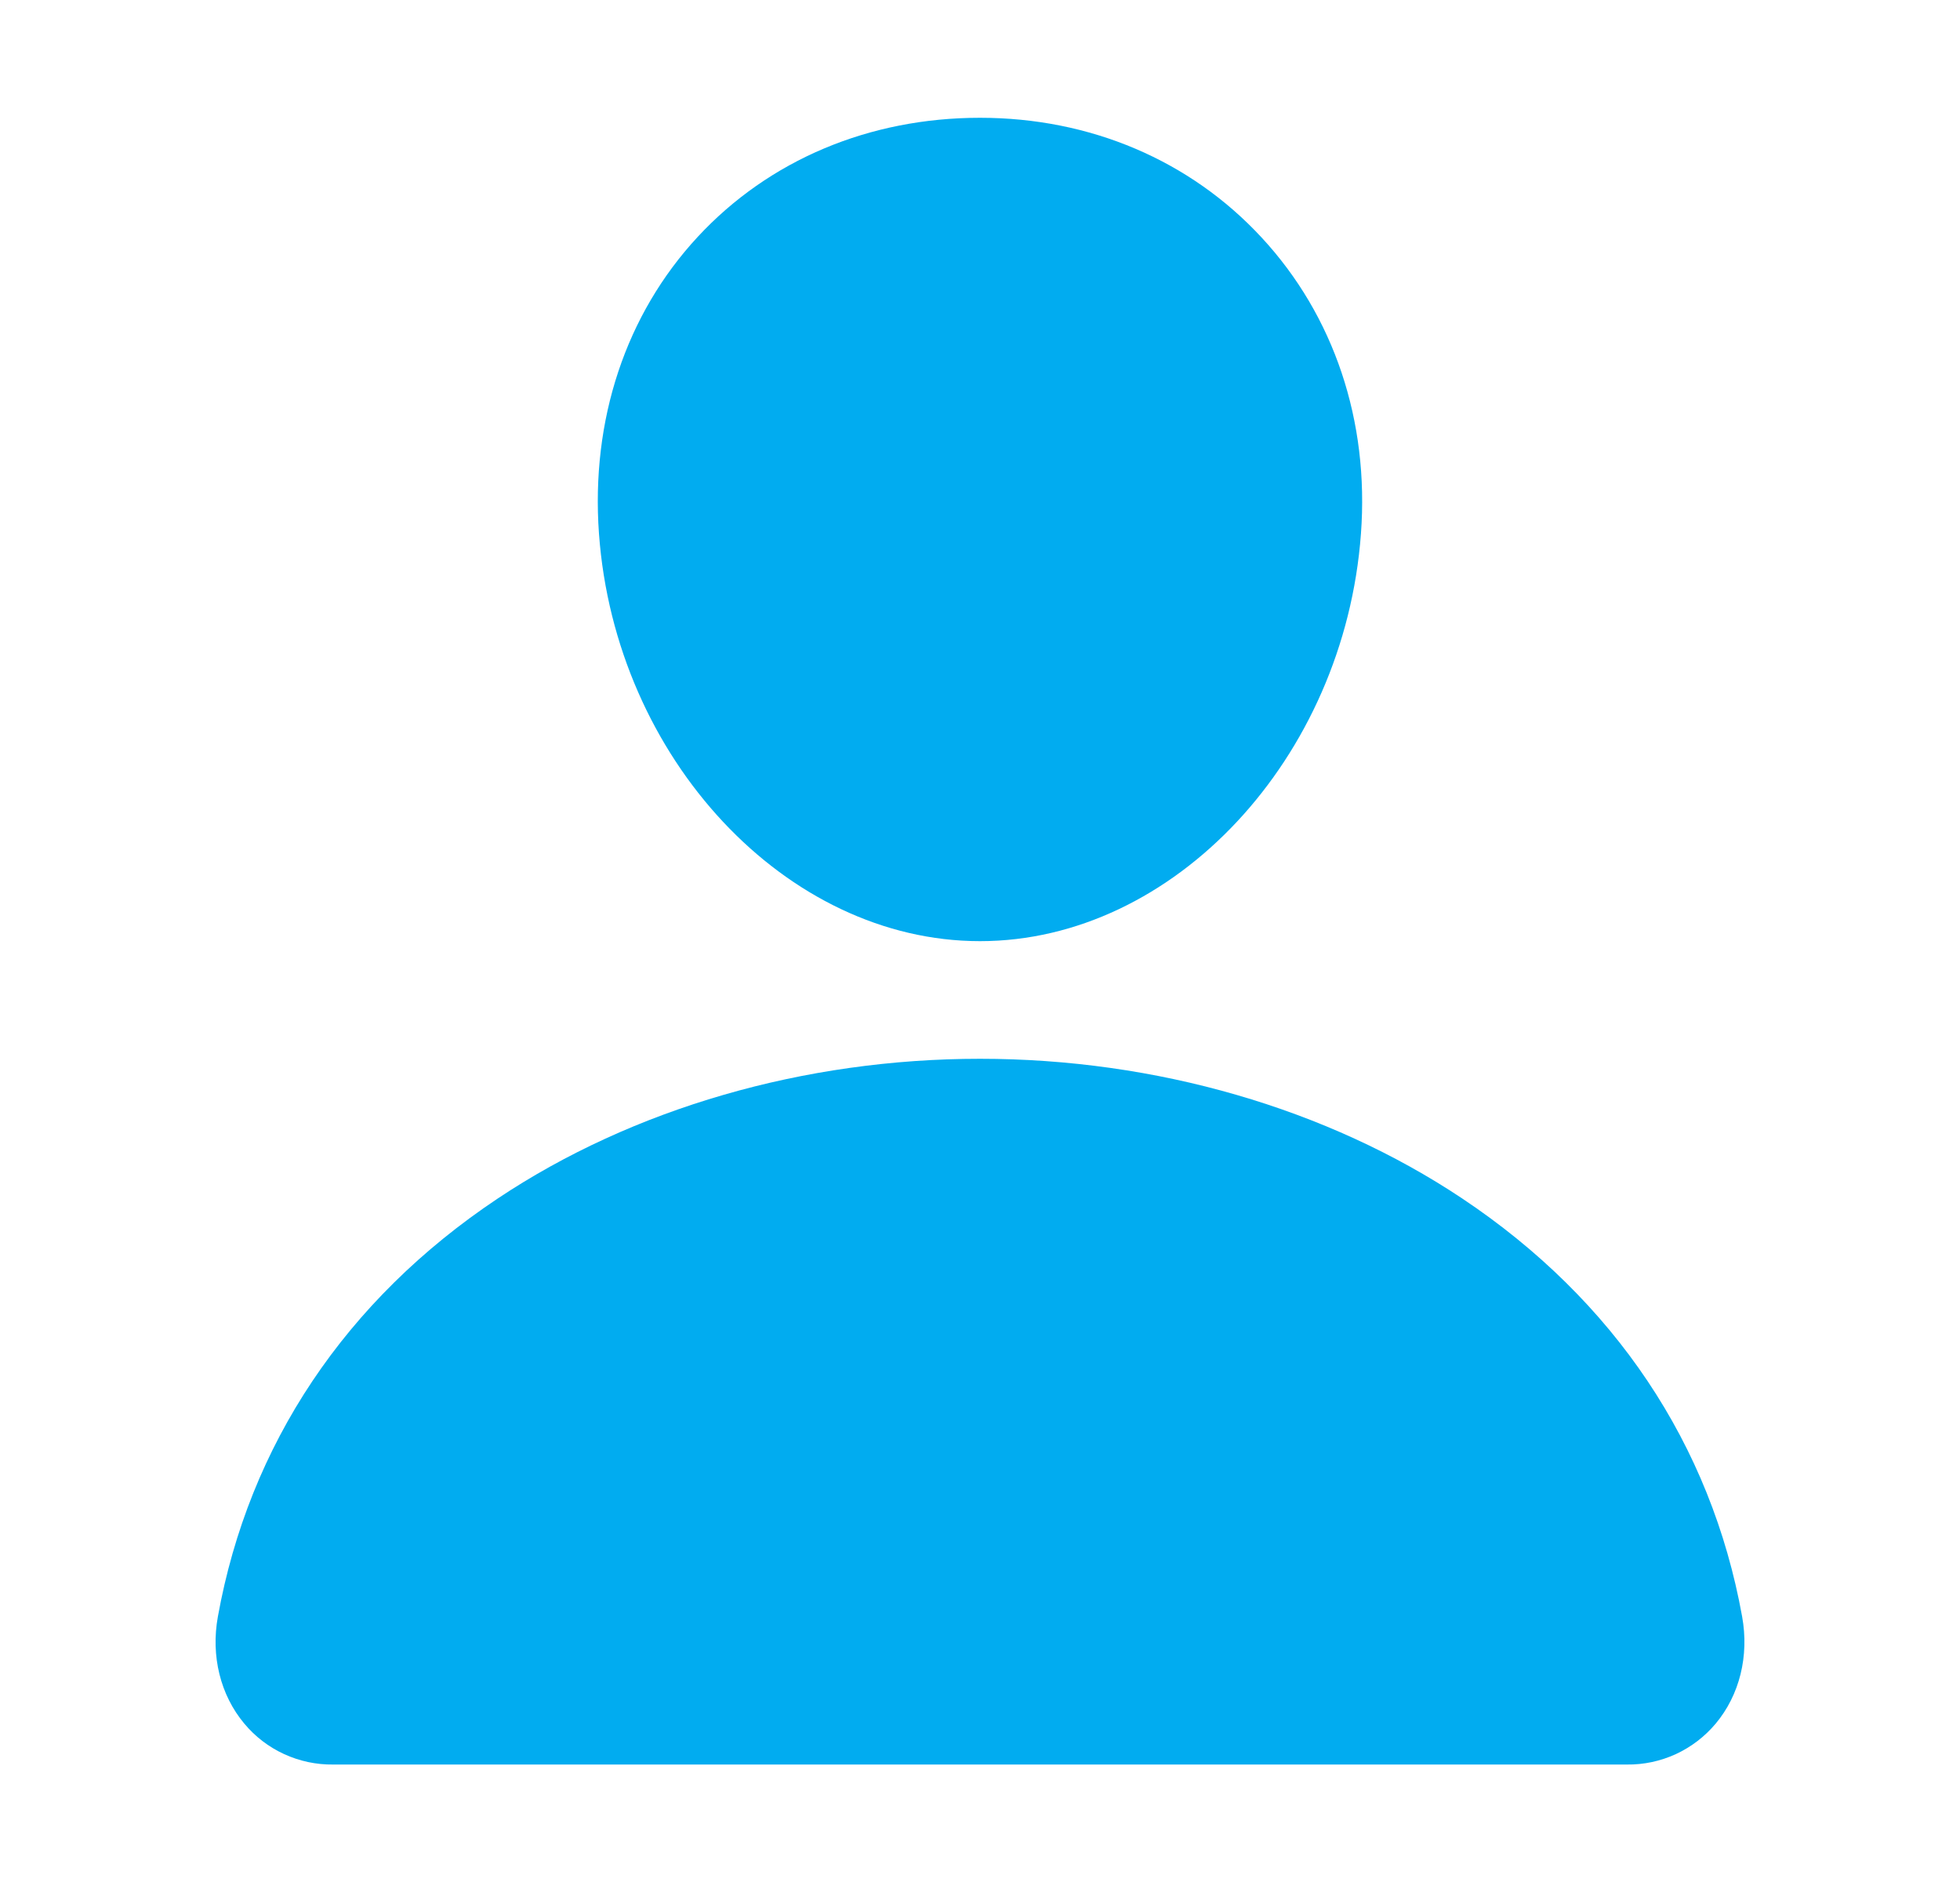 <svg fill="none" height="24" viewBox="0 0 25 24" width="25" xmlns="http://www.w3.org/2000/svg">
    <path
        d="M16.092 3.029C15.18 2.044 13.906 1.502 12.5 1.502C11.086 1.502 9.808 2.041 8.9 3.02C7.982 4.009 7.535 5.354 7.64 6.806C7.848 9.671 10.028 12.002 12.5 12.002C14.972 12.002 17.148 9.672 17.359 6.807C17.466 5.368 17.016 4.026 16.092 3.029ZM20.75 22.502H4.25C4.034 22.505 3.82 22.459 3.624 22.369C3.428 22.279 3.254 22.146 3.116 21.98C2.811 21.616 2.688 21.118 2.779 20.616C3.175 18.421 4.409 16.577 6.35 15.283C8.074 14.134 10.258 13.502 12.5 13.502C14.742 13.502 16.926 14.134 18.65 15.283C20.59 16.577 21.825 18.42 22.221 20.615C22.312 21.118 22.189 21.615 21.884 21.98C21.746 22.145 21.572 22.278 21.376 22.369C21.18 22.459 20.966 22.505 20.75 22.502Z"
        fill="#01ACF0" />
</svg>
